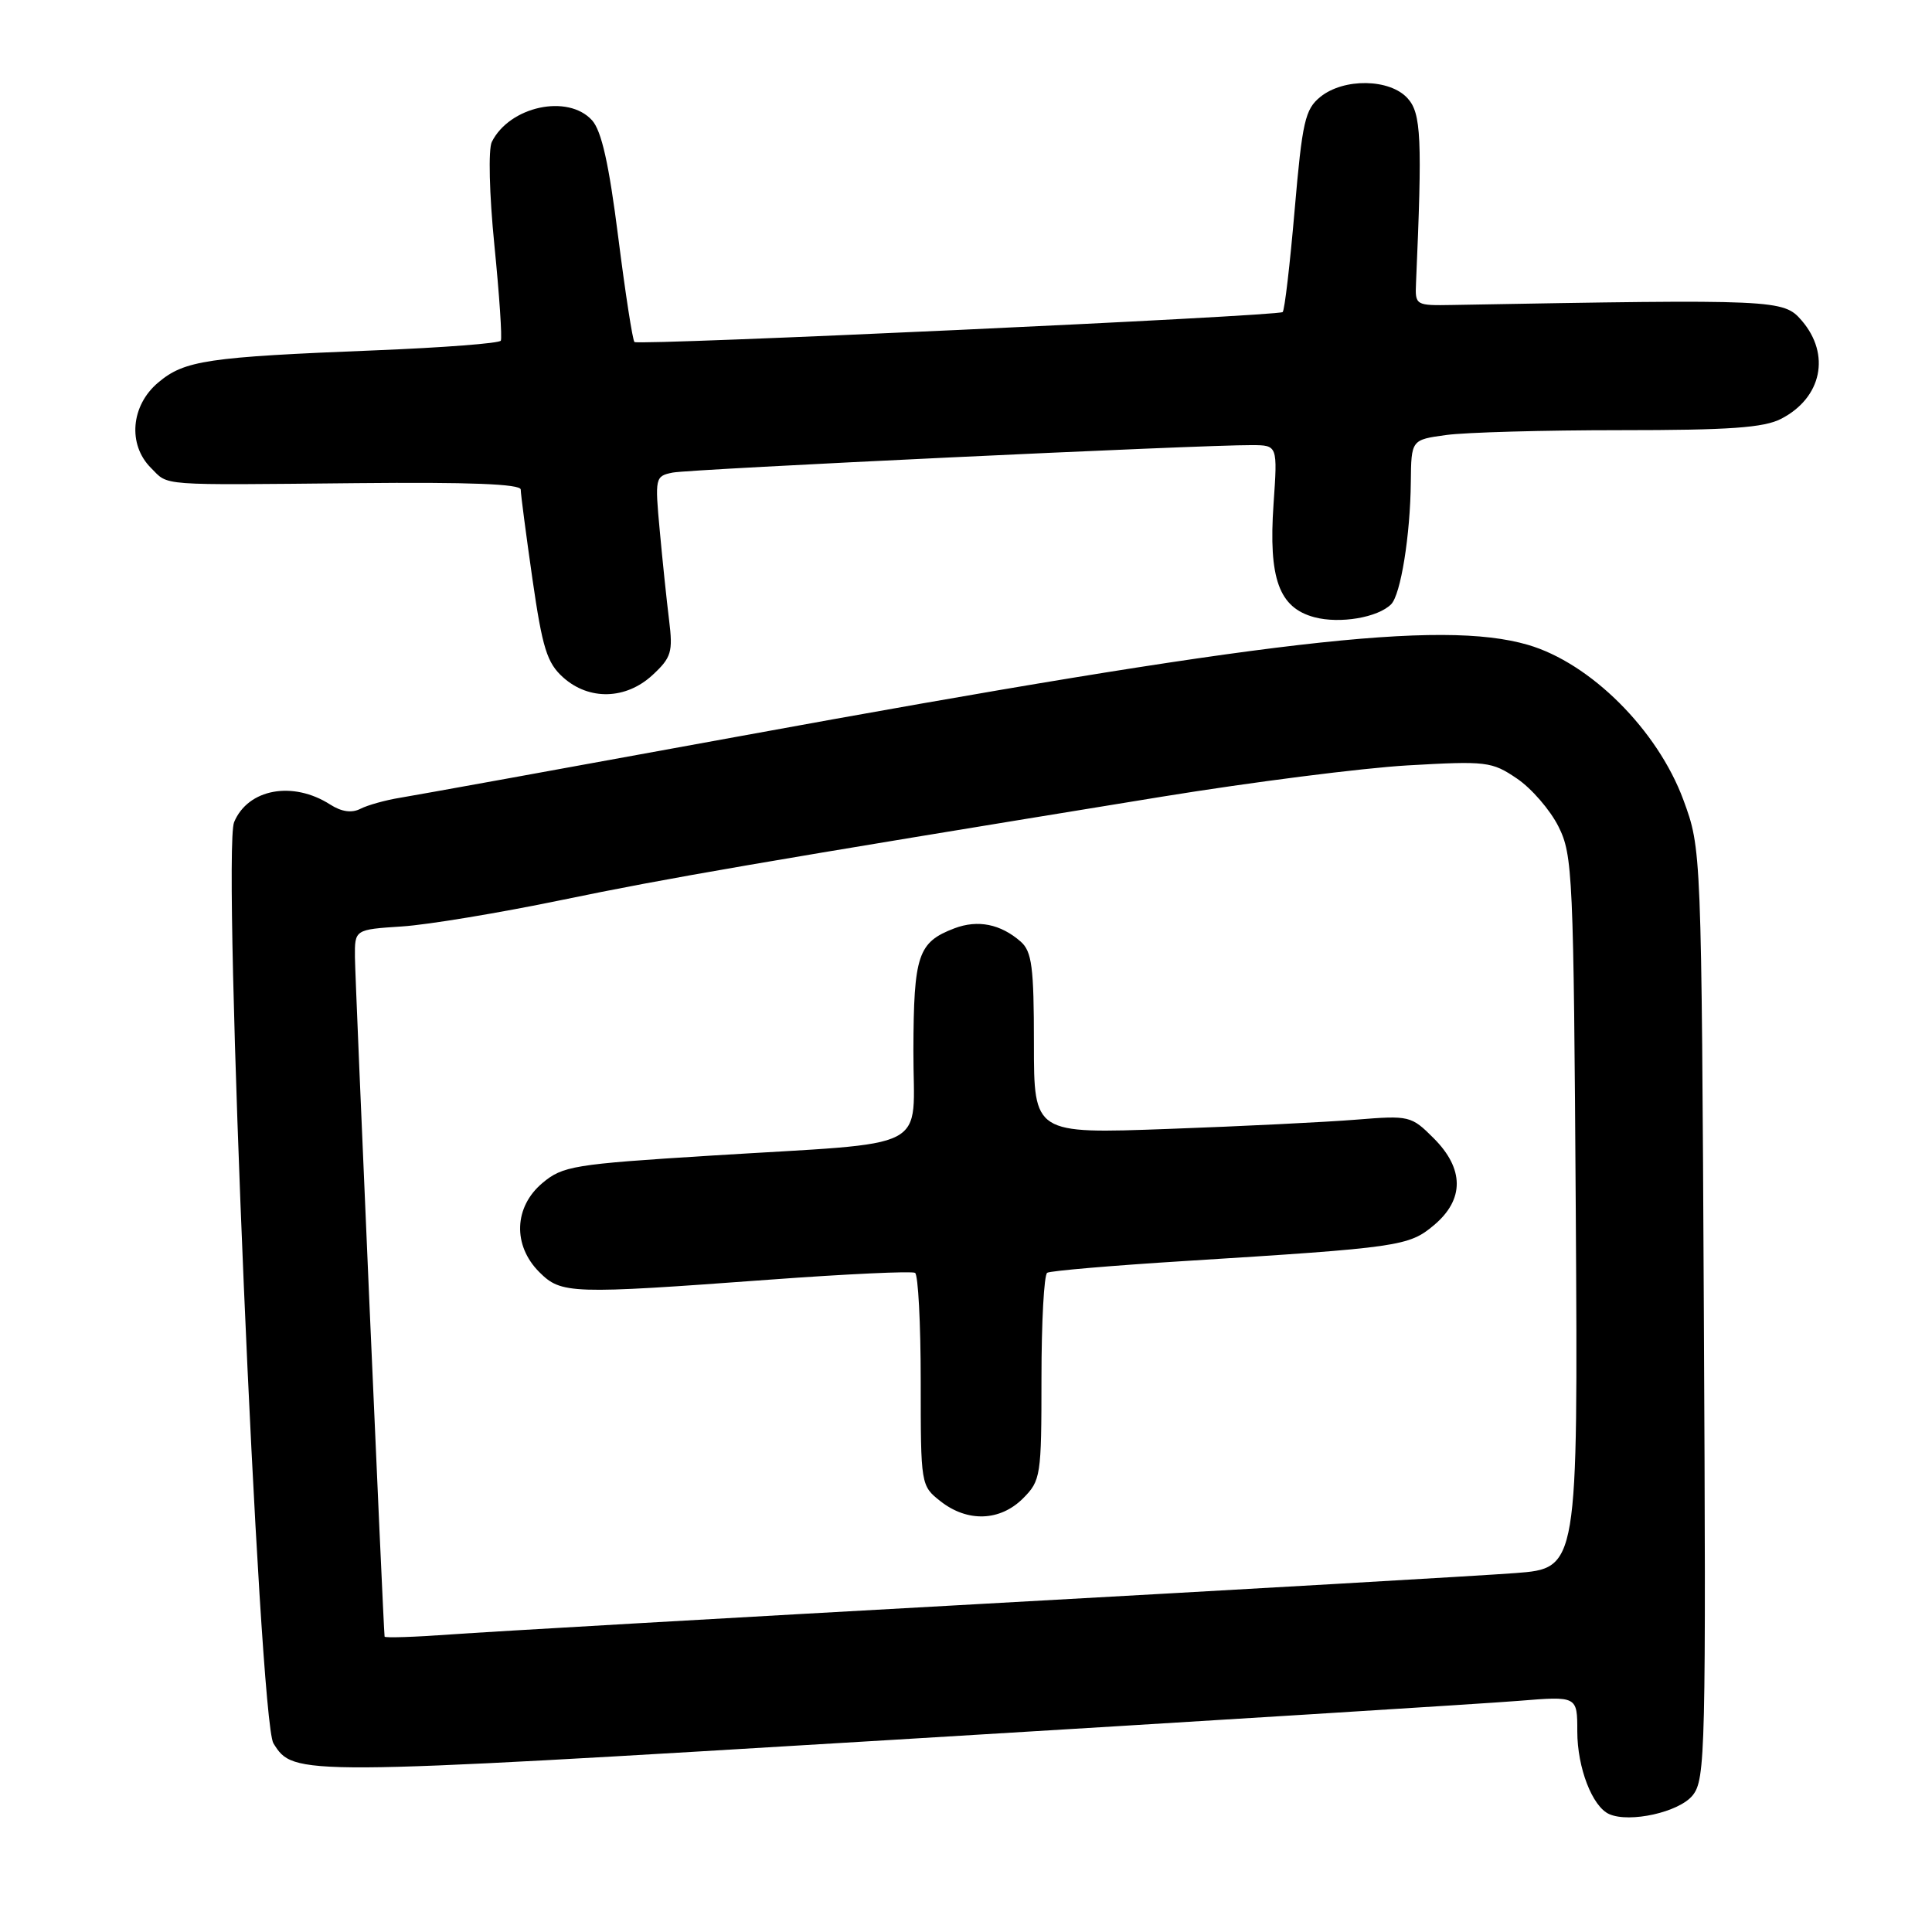 <?xml version="1.0" encoding="UTF-8" standalone="no"?>
<!DOCTYPE svg PUBLIC "-//W3C//DTD SVG 1.1//EN" "http://www.w3.org/Graphics/SVG/1.1/DTD/svg11.dtd" >
<svg xmlns="http://www.w3.org/2000/svg" xmlns:xlink="http://www.w3.org/1999/xlink" version="1.1" viewBox="0 0 256 256">
 <g >
 <path fill="currentColor"
d=" M 224.28 237.90 C 225.98 235.80 226.07 232.21 225.77 174.09 C 225.45 112.50 225.45 112.50 223.06 106.00 C 219.64 96.73 210.74 87.85 202.44 85.44 C 190.98 82.11 167.68 84.81 97.87 97.58 C 75.12 101.74 54.92 105.40 53.00 105.71 C 51.08 106.02 48.72 106.68 47.76 107.17 C 46.61 107.76 45.26 107.57 43.76 106.61 C 38.80 103.43 32.86 104.52 31.02 108.94 C 29.41 112.85 34.32 227.94 36.23 231.00 C 38.93 235.32 39.06 235.32 118.08 230.55 C 159.56 228.05 196.99 225.72 201.25 225.37 C 209.00 224.74 209.00 224.74 209.00 229.42 C 209.00 234.24 210.99 239.39 213.23 240.38 C 215.95 241.58 222.49 240.12 224.28 237.90 Z  M 86.47 89.44 C 88.96 87.13 89.18 86.39 88.66 82.19 C 88.34 79.61 87.78 74.26 87.42 70.30 C 86.77 63.29 86.81 63.09 89.13 62.62 C 91.45 62.16 159.21 58.94 165.89 58.98 C 169.29 59.00 169.29 59.00 168.75 66.80 C 168.07 76.68 169.47 80.54 174.18 81.79 C 177.55 82.68 182.57 81.83 184.33 80.07 C 185.60 78.80 186.87 70.95 186.94 63.89 C 187.00 58.27 187.00 58.27 191.64 57.64 C 194.19 57.29 204.56 57.00 214.69 57.00 C 229.15 57.00 233.73 56.68 236.02 55.49 C 241.40 52.71 242.60 46.97 238.74 42.48 C 236.33 39.68 235.49 39.64 192.50 40.41 C 187.56 40.50 187.50 40.46 187.63 37.50 C 188.47 18.28 188.32 15.01 186.51 13.02 C 184.16 10.42 178.06 10.32 174.95 12.84 C 172.93 14.48 172.56 16.10 171.55 27.79 C 170.93 35.01 170.22 41.10 169.96 41.35 C 169.39 41.89 84.67 45.80 84.07 45.32 C 83.83 45.12 82.86 38.87 81.92 31.43 C 80.69 21.72 79.71 17.34 78.45 15.94 C 75.26 12.42 67.53 14.08 65.17 18.80 C 64.69 19.76 64.83 25.70 65.51 32.50 C 66.17 39.10 66.55 44.79 66.36 45.14 C 66.18 45.49 58.71 46.06 49.76 46.42 C 27.42 47.31 24.45 47.75 20.96 50.69 C 17.34 53.73 16.90 58.90 20.00 62.00 C 22.41 64.41 20.62 64.28 47.25 64.02 C 62.17 63.87 69.00 64.13 69.00 64.87 C 69.00 65.46 69.70 70.79 70.55 76.72 C 71.87 85.87 72.48 87.84 74.61 89.75 C 78.05 92.84 82.94 92.71 86.47 89.44 Z  M 50.96 216.86 C 50.79 215.54 47.05 129.76 47.03 126.84 C 47.00 123.17 47.00 123.17 53.25 122.76 C 56.69 122.54 66.25 120.95 74.50 119.24 C 88.55 116.33 100.22 114.32 154.00 105.56 C 165.82 103.64 180.45 101.77 186.50 101.42 C 196.96 100.82 197.67 100.90 201.00 103.16 C 202.93 104.46 205.40 107.32 206.50 109.51 C 208.40 113.30 208.51 115.82 208.80 160.66 C 209.09 207.81 209.09 207.81 200.80 208.44 C 196.23 208.79 164.60 210.61 130.50 212.50 C 96.40 214.39 64.56 216.22 59.75 216.57 C 54.94 216.92 50.98 217.05 50.96 216.86 Z  M 135.55 198.55 C 137.91 196.18 138.00 195.59 138.00 182.60 C 138.00 175.19 138.34 168.91 138.76 168.65 C 139.17 168.39 147.38 167.69 157.01 167.09 C 185.46 165.31 186.68 165.14 190.02 162.33 C 194.05 158.94 194.03 154.87 189.96 150.81 C 187.00 147.85 186.75 147.79 179.71 148.36 C 175.75 148.68 164.51 149.24 154.75 149.59 C 137.00 150.24 137.00 150.24 137.00 138.28 C 137.00 128.13 136.73 126.08 135.25 124.77 C 132.59 122.44 129.57 121.83 126.46 123.01 C 121.63 124.85 121.07 126.54 121.03 139.16 C 120.99 152.85 124.07 151.26 94.12 153.13 C 76.00 154.26 74.56 154.50 71.87 156.76 C 68.10 159.93 67.92 165.01 71.45 168.55 C 74.38 171.47 75.53 171.51 102.00 169.56 C 112.17 168.81 120.84 168.41 121.25 168.66 C 121.66 168.91 122.00 175.36 122.00 182.99 C 122.00 196.78 122.01 196.87 124.63 198.93 C 128.20 201.73 132.51 201.58 135.55 198.55 Z "/>
</g>
</svg>